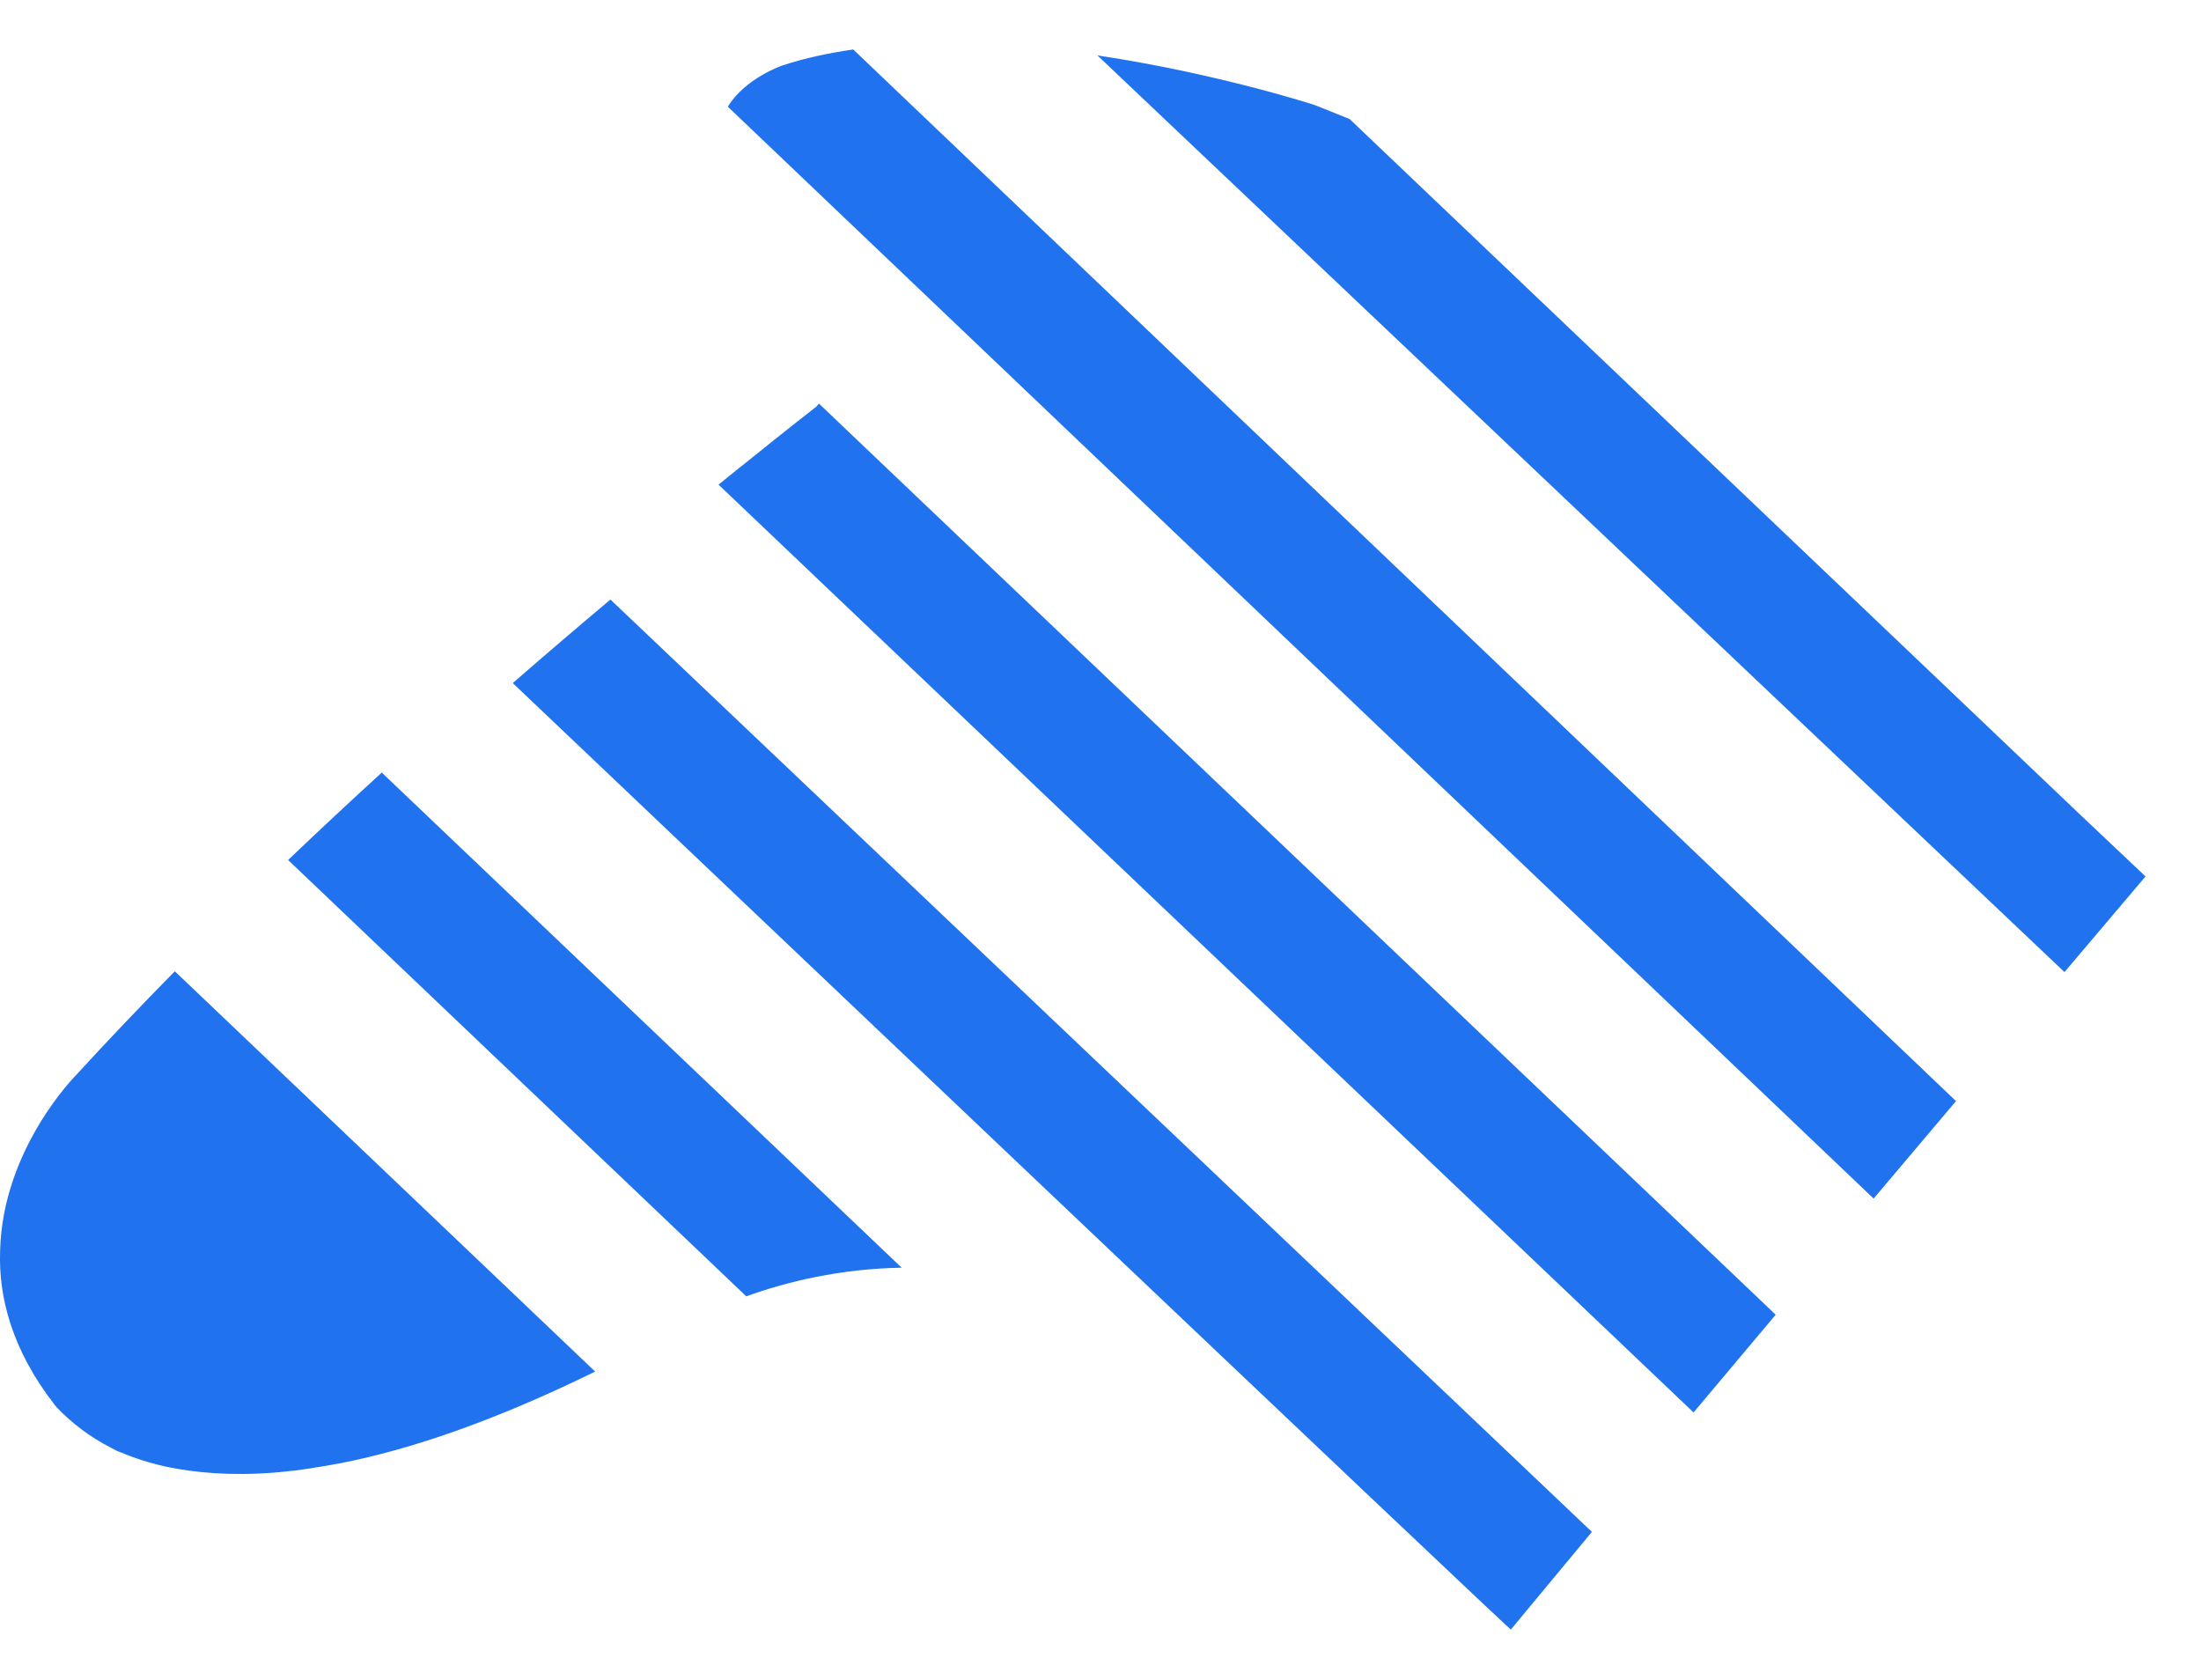 <svg width="38" height="29" viewBox="0 0 38 29" fill="none" xmlns="http://www.w3.org/2000/svg">
<path d="M1.321 18.551C1.321 18.551 0.043 19.822 0.002 21.594C-0.027 22.395 0.209 23.302 0.933 24.237C0.933 24.237 0.945 24.255 0.974 24.29C1.227 24.555 1.539 24.802 1.934 25.002C1.987 25.032 2.045 25.061 2.105 25.079C2.164 25.103 2.228 25.132 2.299 25.155C2.47 25.22 2.665 25.273 2.876 25.321C3.383 25.426 4 25.48 4.754 25.42C4.866 25.408 4.978 25.396 5.096 25.385C5.214 25.367 5.332 25.355 5.455 25.332C5.579 25.314 5.703 25.291 5.832 25.267C5.844 25.267 5.85 25.267 5.862 25.261C5.874 25.261 5.886 25.261 5.898 25.255C7.082 25.022 8.53 24.534 10.275 23.677L3.018 16.767C2.441 17.354 1.871 17.95 1.321 18.551Z" fill="#2072EF"/>
<path d="M4.974 14.846L12.884 22.378C13.596 22.122 14.51 21.902 15.567 21.884L6.591 13.337C6.061 13.821 5.52 14.325 4.974 14.846Z" fill="#2072EF"/>
<path d="M8.853 11.792C8.853 11.792 26.707 28.758 26.086 28.129L27.484 26.445L10.539 10.35C10.027 10.78 9.461 11.262 8.853 11.792Z" fill="#2072EF"/>
<path d="M14.095 7.019C14.095 7.019 13.624 7.384 12.858 8.002C12.858 8.002 12.728 8.102 12.492 8.296C12.465 8.321 12.434 8.343 12.405 8.366L29.239 24.383L30.657 22.696L14.14 6.968C14.123 6.986 14.112 7.002 14.095 7.019Z" fill="#2072EF"/>
<path d="M13.506 1.131C13.506 1.131 12.868 1.346 12.566 1.842L32.348 20.691L33.77 19.008L14.731 0.854C14.305 0.916 13.891 1.003 13.506 1.131Z" fill="#2072EF"/>
<path d="M22.703 1.815C22.703 1.815 21.035 1.27 18.947 0.957L35.643 16.781L37.042 15.13L35.928 14.077L23.302 2.056C23.105 1.976 22.907 1.895 22.703 1.815Z" fill="#2072EF"/>
</svg>
